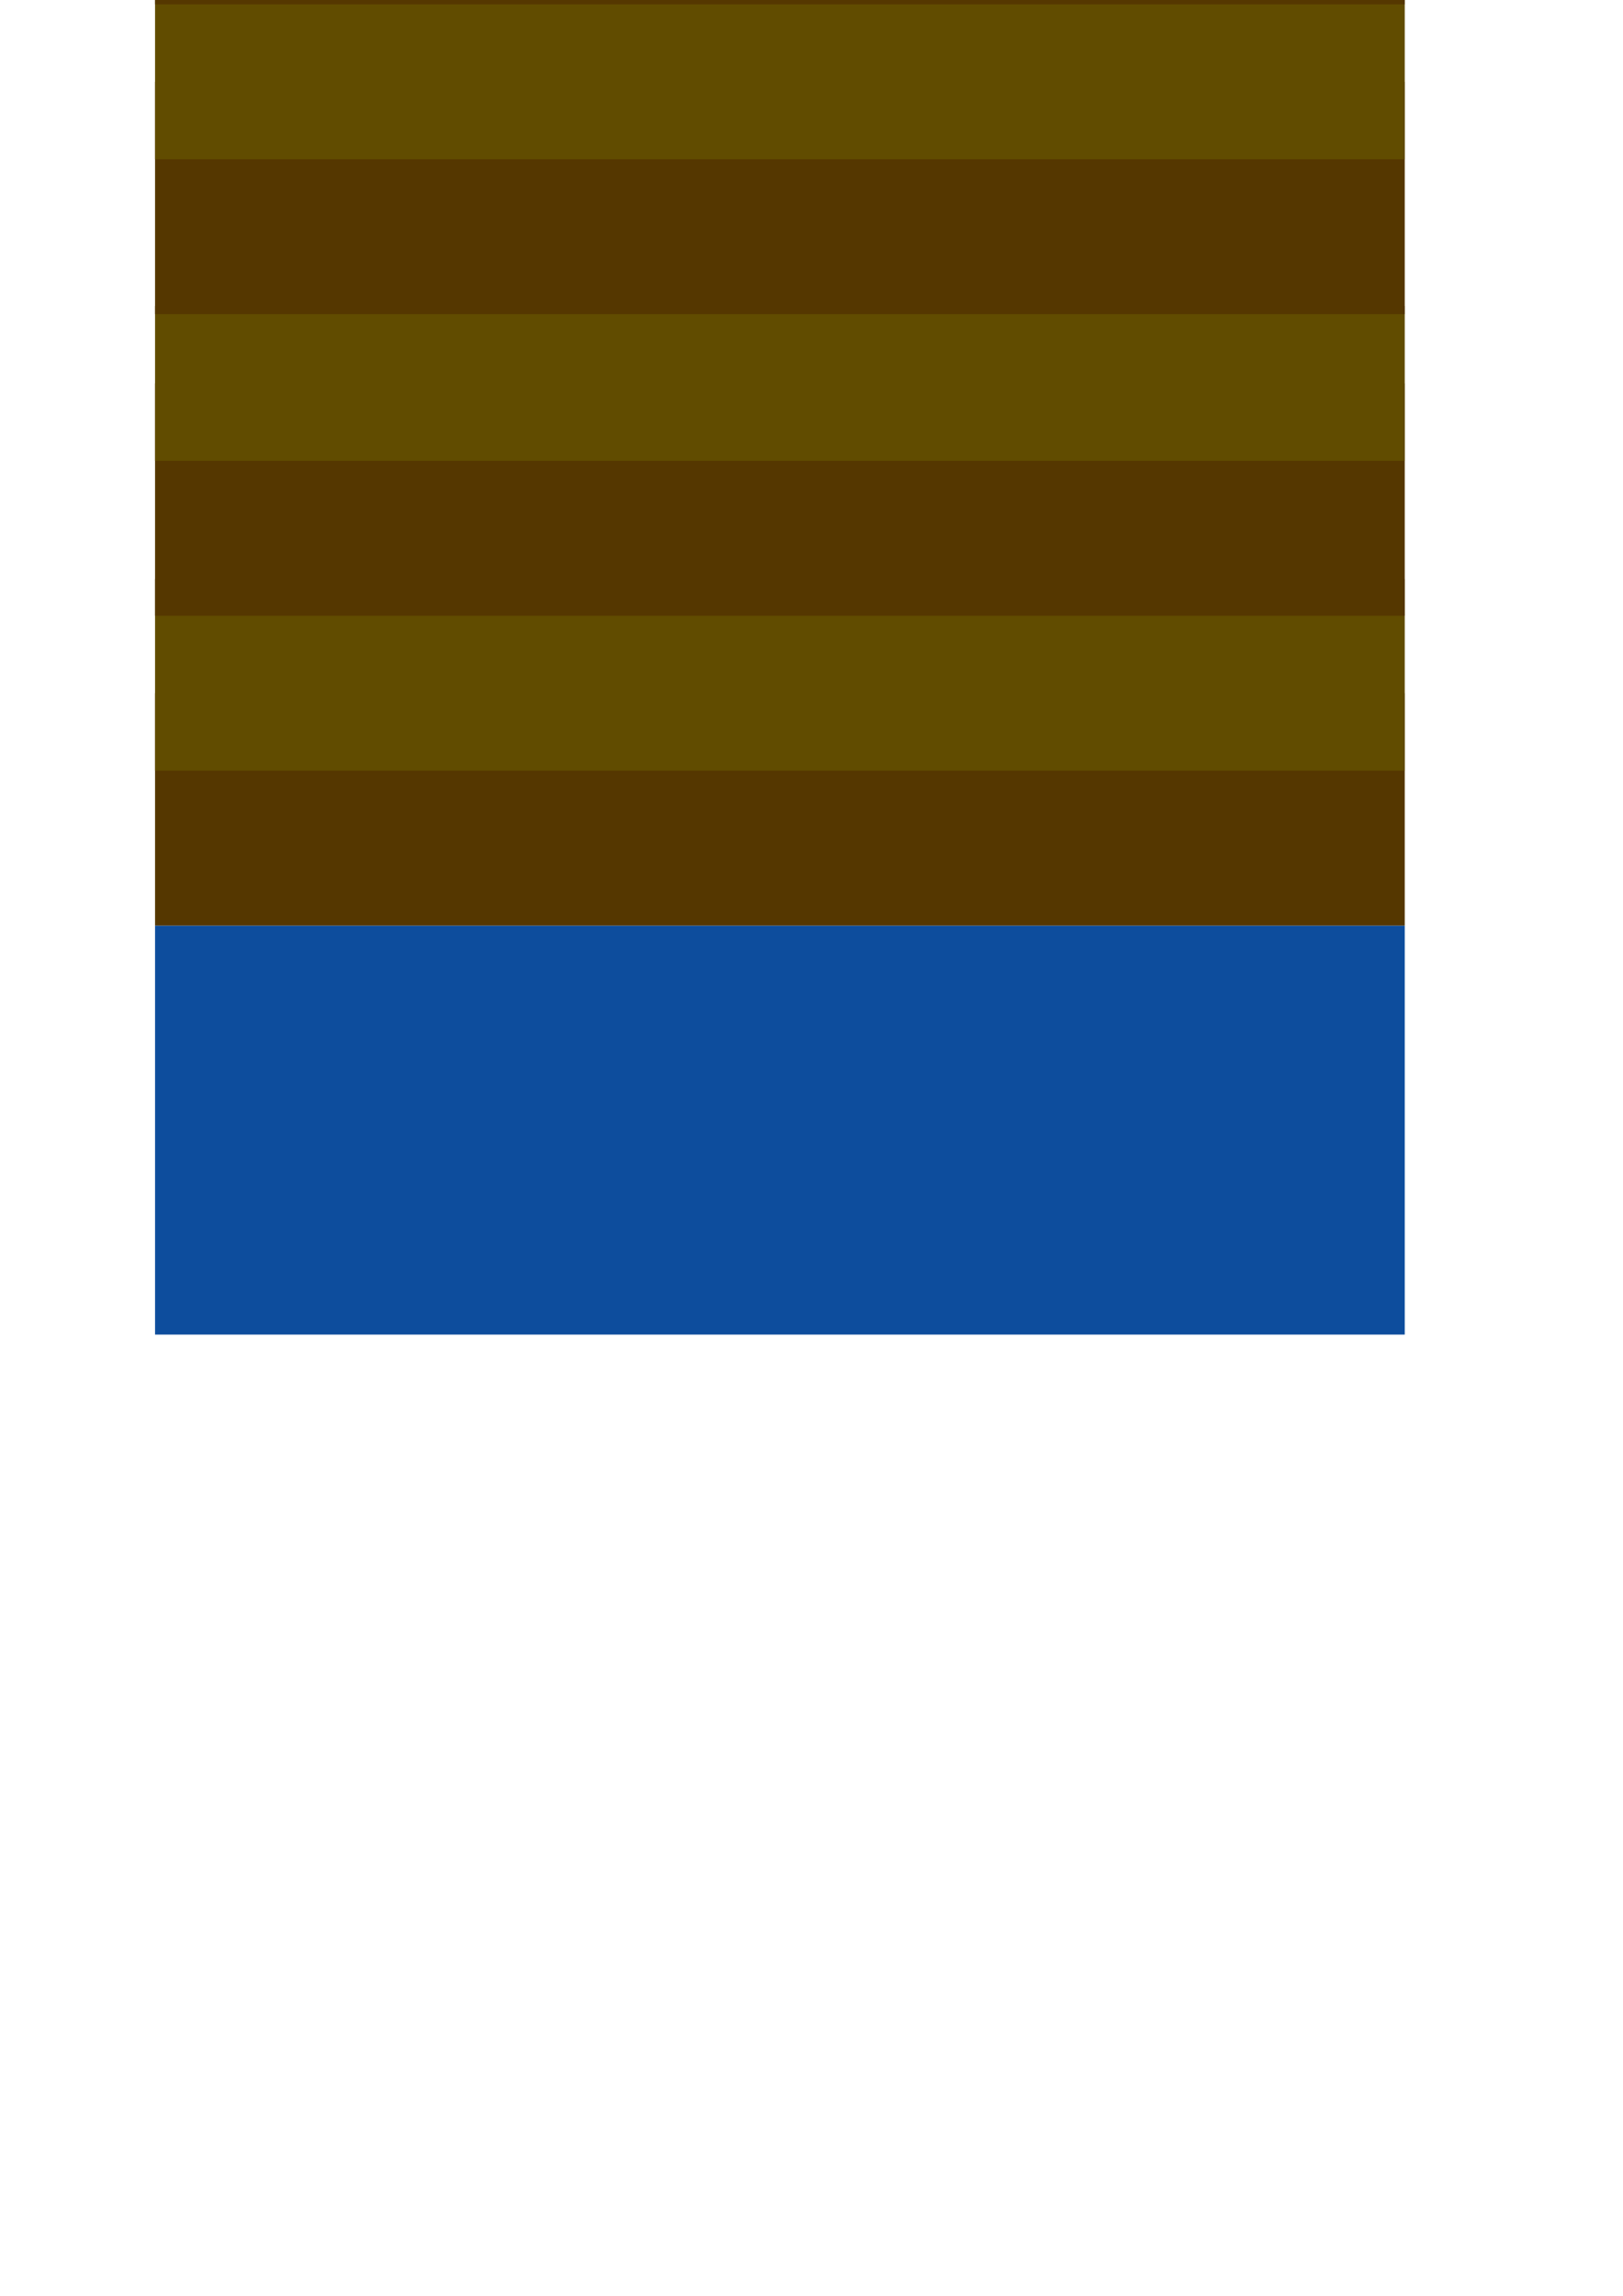 <?xml version="1.0" encoding="UTF-8" standalone="no"?>
<!-- Created with Inkscape (http://www.inkscape.org/) -->

<svg
   width="210mm"
   height="297mm"
   viewBox="0 0 210 297"
   version="1.1"
   id="svg1"
   inkscape:version="1.3 (0e150ed6c4, 2023-07-21)"
   sodipodi:docname="GrandStand.svg"
   xmlns:inkscape="http://www.inkscape.org/namespaces/inkscape"
   xmlns:sodipodi="http://sodipodi.sourceforge.net/DTD/sodipodi-0.dtd"
   xmlns="http://www.w3.org/2000/svg"
   xmlns:svg="http://www.w3.org/2000/svg">
  <sodipodi:namedview
     id="namedview1"
     pagecolor="#ffffff"
     bordercolor="#000000"
     borderopacity="0.25"
     inkscape:showpageshadow="2"
     inkscape:pageopacity="0.0"
     inkscape:pagecheckerboard="0"
     inkscape:deskcolor="#d1d1d1"
     inkscape:document-units="mm"
     inkscape:zoom="0.18106587"
     inkscape:cx="-552.28521"
     inkscape:cy="-792.52927"
     inkscape:window-width="1920"
     inkscape:window-height="1009"
     inkscape:window-x="-8"
     inkscape:window-y="50"
     inkscape:window-maximized="1"
     inkscape:current-layer="layer1" />
  <defs
     id="defs1" />
  <g
     inkscape:label="Layer 1"
     inkscape:groupmode="layer"
     id="layer1">
    <rect
       style="fill:#0d4d9d;fill-opacity:1;stroke-width:0.092"
       id="rect2-1"
       width="161.696"
       height="52.917"
       x="20.064"
       y="119.734"
       inkscape:export-filename="GrandStand.png"
       inkscape:export-xdpi="96"
       inkscape:export-ydpi="96" />
    <rect
       style="fill:#553700;fill-opacity:1;stroke-width:0.07"
       id="rect2-1-4"
       width="161.696"
       height="30.058"
       x="20.064"
       y="89.676"
       inkscape:export-filename="GateFinish.png"
       inkscape:export-xdpi="96"
       inkscape:export-ydpi="96" />
    <rect
       style="fill:#614c00;fill-opacity:1;stroke-width:0.063"
       id="rect2-1-4-0"
       width="161.696"
       height="24.788"
       x="20.064"
       y="74.908"
       inkscape:export-filename="GateFinish.png"
       inkscape:export-xdpi="96"
       inkscape:export-ydpi="96" />
    <rect
       style="fill:#553700;fill-opacity:1;stroke-width:0.07"
       id="rect2-1-4-1"
       width="161.696"
       height="30.058"
       x="20.064"
       y="49.6"
       inkscape:export-filename="GateFinish.png"
       inkscape:export-xdpi="96"
       inkscape:export-ydpi="96" />
    <rect
       style="fill:#614c00;fill-opacity:1;stroke-width:0.057"
       id="rect2-1-4-0-6"
       width="161.696"
       height="20.038"
       x="20.064"
       y="39.58"
       inkscape:export-filename="GateFinish.png"
       inkscape:export-xdpi="96"
       inkscape:export-ydpi="96" />
    <rect
       style="fill:#553700;fill-opacity:1;stroke-width:0.07"
       id="rect2-1-4-2"
       width="161.696"
       height="30.058"
       x="20.064"
       y="10.581"
       inkscape:export-filename="GateFinish.png"
       inkscape:export-xdpi="96"
       inkscape:export-ydpi="96" />
    <rect
       style="fill:#614c00;fill-opacity:1;stroke-width:0.063"
       id="rect2-1-4-0-1"
       width="161.696"
       height="24.788"
       x="20.064"
       y="-4.187"
       inkscape:export-filename="GateFinish.png"
       inkscape:export-xdpi="96"
       inkscape:export-ydpi="96" />
    <rect
       style="fill:#553700;fill-opacity:1;stroke-width:0.07"
       id="rect2-1-4-1-4"
       width="161.696"
       height="30.058"
       x="20.064"
       y="-29.496"
       inkscape:export-filename="GateFinish.png"
       inkscape:export-xdpi="96"
       inkscape:export-ydpi="96" />
    <rect
       style="fill:#614c00;fill-opacity:1;stroke-width:0.057"
       id="rect2-1-4-0-6-3"
       width="161.696"
       height="20.038"
       x="20.064"
       y="-39.515"
       inkscape:export-filename="GateFinish.png"
       inkscape:export-xdpi="96"
       inkscape:export-ydpi="96" />
    <rect
       style="fill:#553700;fill-opacity:1;stroke-width:0.07"
       id="rect2-1-4-3"
       width="161.696"
       height="30.058"
       x="20.064"
       y="-67.985"
       inkscape:export-filename="GateFinish.png"
       inkscape:export-xdpi="96"
       inkscape:export-ydpi="96" />
    <rect
       style="fill:#614c00;fill-opacity:1;stroke-width:0.063"
       id="rect2-1-4-0-66"
       width="161.696"
       height="24.788"
       x="20.064"
       y="-82.753"
       inkscape:export-filename="GateFinish.png"
       inkscape:export-xdpi="96"
       inkscape:export-ydpi="96" />
    <rect
       style="fill:#553700;fill-opacity:1;stroke-width:0.07"
       id="rect2-1-4-1-1"
       width="161.696"
       height="30.058"
       x="20.064"
       y="-108.062"
       inkscape:export-filename="GateFinish.png"
       inkscape:export-xdpi="96"
       inkscape:export-ydpi="96" />
    <rect
       style="fill:#614c00;fill-opacity:1;stroke-width:0.057"
       id="rect2-1-4-0-6-8"
       width="161.696"
       height="20.038"
       x="20.064"
       y="-118.081"
       inkscape:export-filename="GateFinish.png"
       inkscape:export-xdpi="96"
       inkscape:export-ydpi="96" />
    <rect
       style="fill:#553700;fill-opacity:1;stroke-width:0.07"
       id="rect2-1-4-2-7"
       width="161.696"
       height="30.058"
       x="20.064"
       y="-147.081"
       inkscape:export-filename="GateFinish.png"
       inkscape:export-xdpi="96"
       inkscape:export-ydpi="96" />
    <rect
       style="fill:#614c00;fill-opacity:1;stroke-width:0.063"
       id="rect2-1-4-0-1-9"
       width="161.696"
       height="24.788"
       x="20.064"
       y="-161.849"
       inkscape:export-filename="GateFinish.png"
       inkscape:export-xdpi="96"
       inkscape:export-ydpi="96" />
    <rect
       style="fill:#553700;fill-opacity:1;stroke-width:0.07"
       id="rect2-1-4-1-4-7"
       width="161.696"
       height="30.058"
       x="20.064"
       y="-187.157"
       inkscape:export-filename="GateFinish.png"
       inkscape:export-xdpi="96"
       inkscape:export-ydpi="96" />
    <rect
       style="fill:#614c00;fill-opacity:1;stroke-width:0.057"
       id="rect2-1-4-0-6-3-2"
       width="161.696"
       height="20.038"
       x="20.064"
       y="-197.177"
       inkscape:export-filename="GateFinish.png"
       inkscape:export-xdpi="96"
       inkscape:export-ydpi="96" />
  </g>
</svg>
